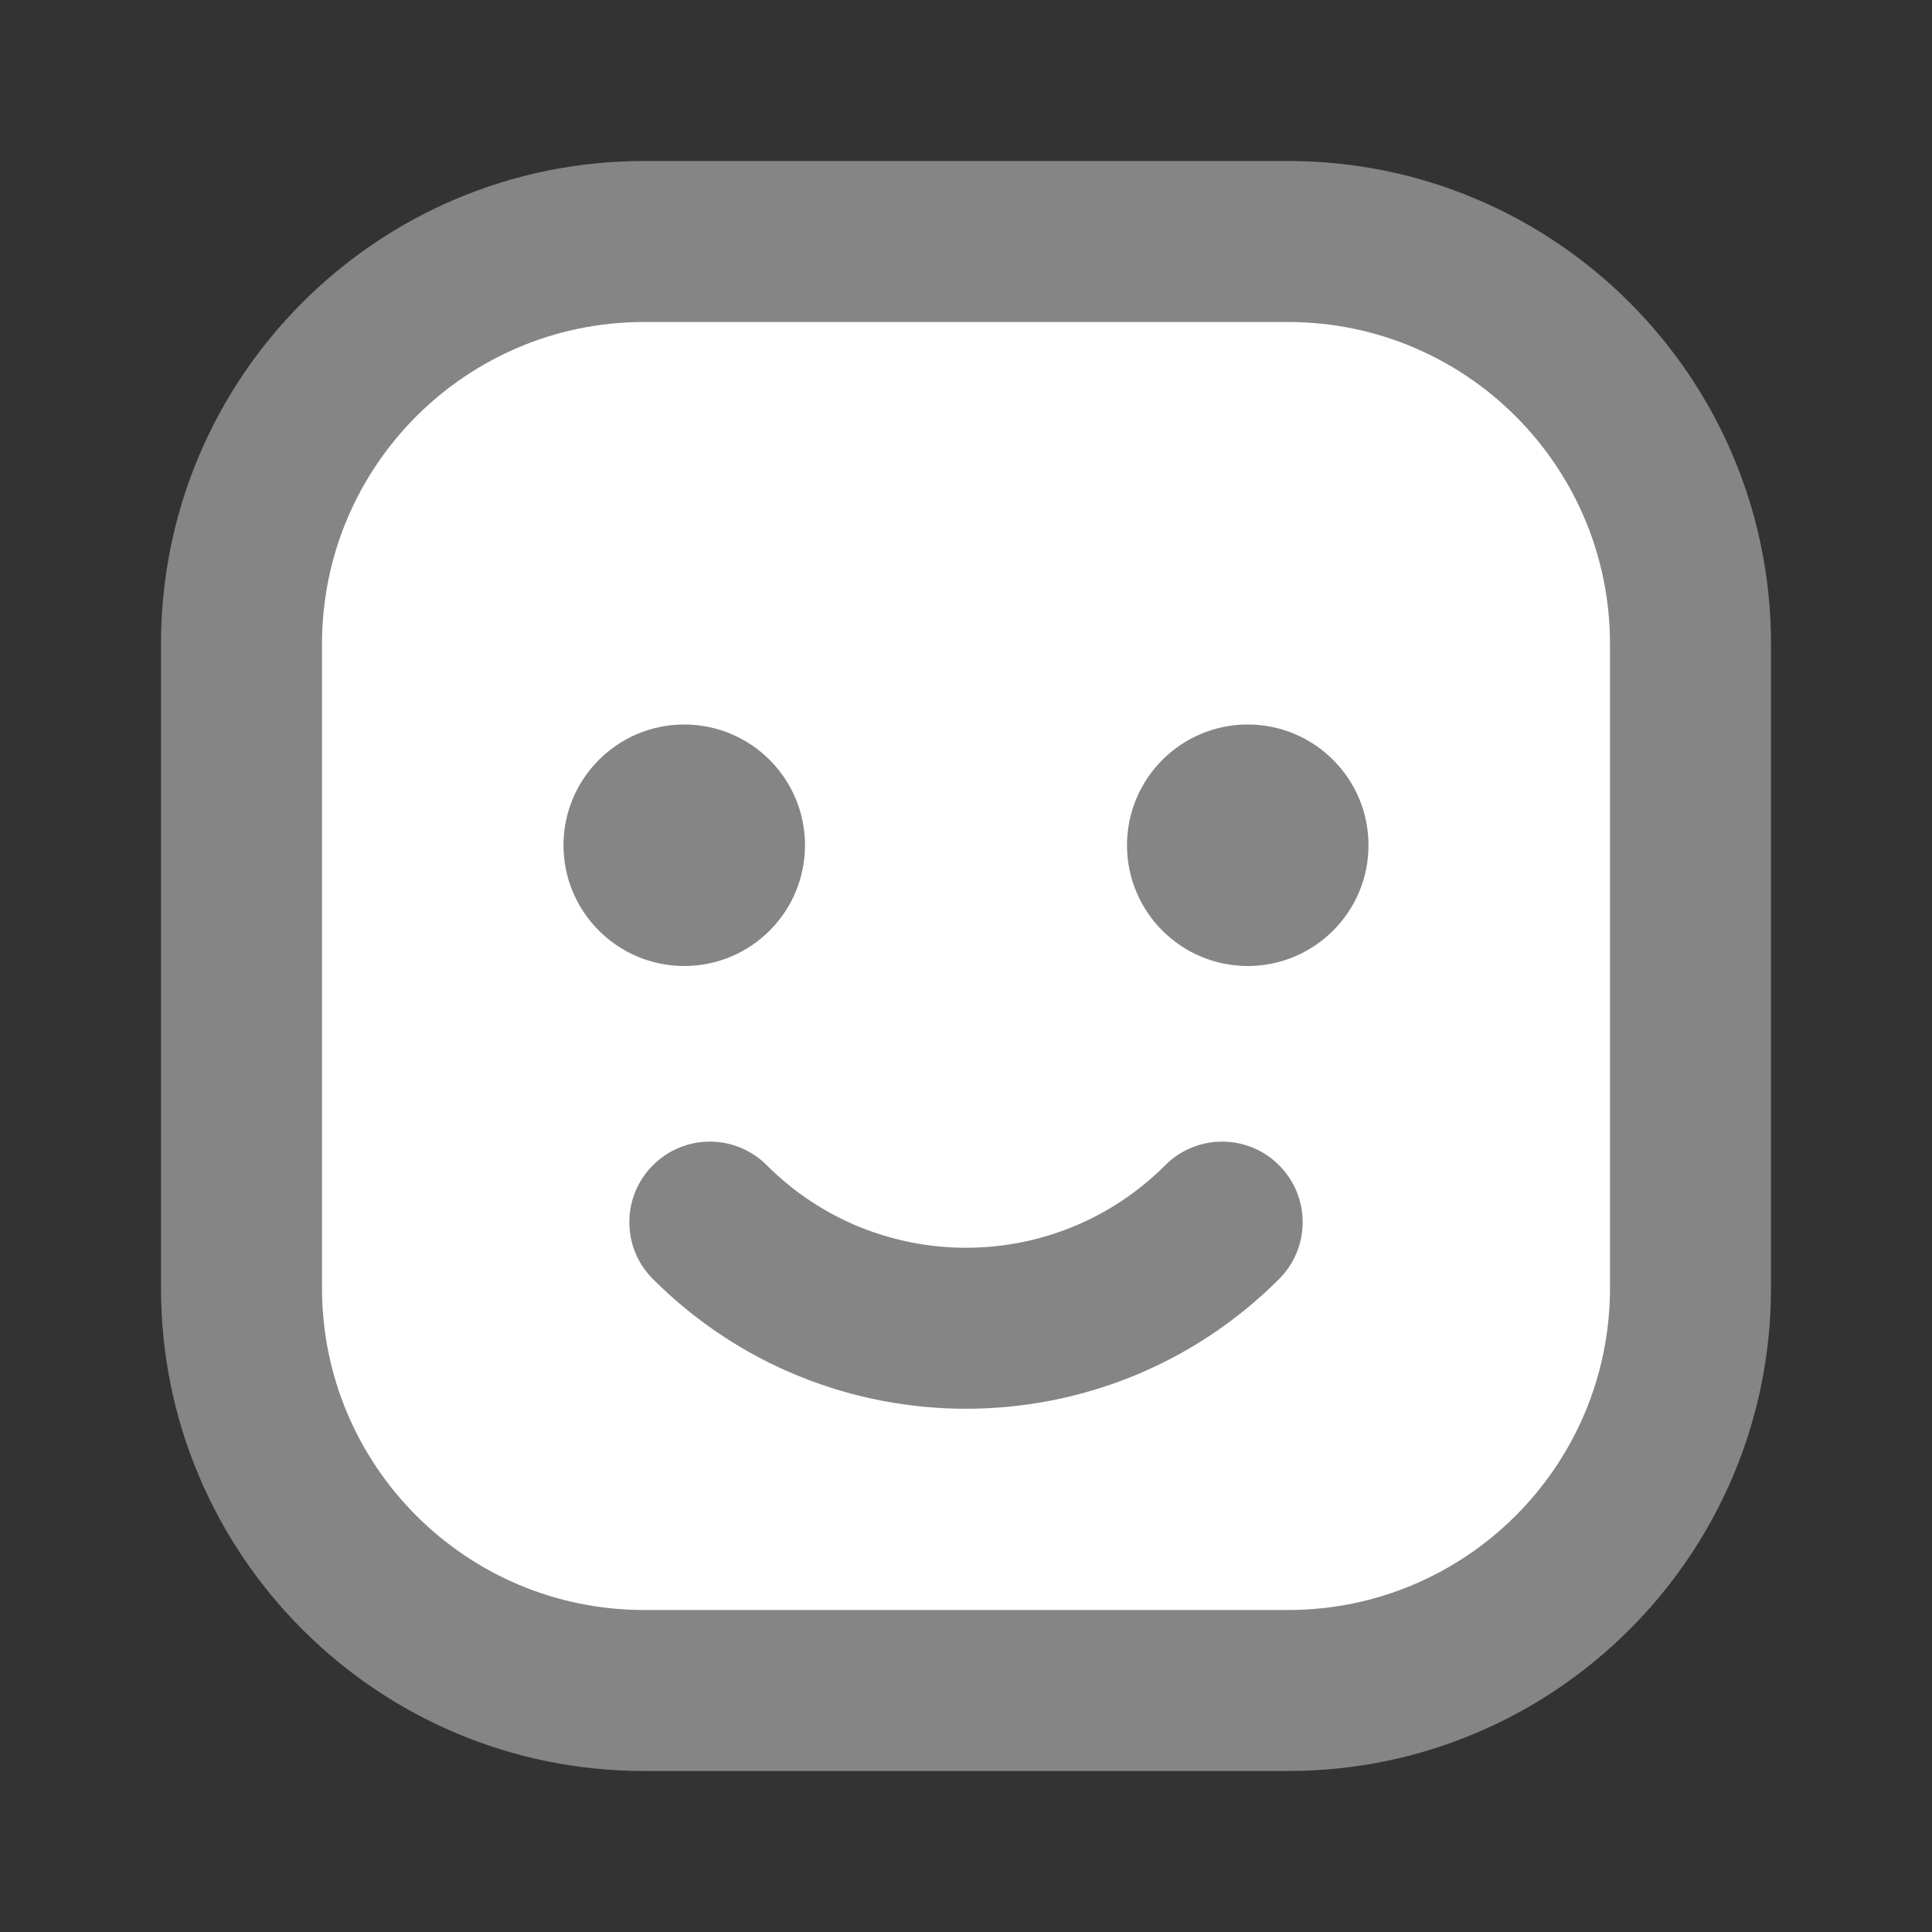 <svg width="24" height="24" viewBox="0 0 24 24" fill="none" xmlns="http://www.w3.org/2000/svg">
<rect x="0" y="0" width="24" height="24" fill="#333333" stroke="none"/>
<path d="M8 2H16C19.314 2 22 4.686 22 8V16C22 19.314 19.314 22 16 22H8C4.686 22 2 19.314 2 16V8C2 4.686 4.686 2 8 2Z" fill="#858585"/>
<path fill-rule="evenodd" clip-rule="evenodd" d="M4 8C4 5.791 5.791 4 8 4H16C18.209 4 20 5.791 20 8V16C20 18.209 18.209 20 16 20H8C5.791 20 4 18.209 4 16V8ZM10 10.5C10 11.328 9.328 12 8.5 12C7.672 12 7 11.328 7 10.5C7 9.672 7.672 9 8.5 9C9.328 9 10 9.672 10 10.5ZM15.5 12C16.328 12 17 11.328 17 10.5C17 9.672 16.328 9 15.5 9C14.672 9 14 9.672 14 10.5C14 11.328 14.672 12 15.5 12ZM15.889 15.889C13.741 18.037 10.259 18.037 8.111 15.889C7.72 15.499 7.72 14.865 8.111 14.475C8.501 14.084 9.135 14.084 9.525 14.475C10.892 15.842 13.108 15.842 14.475 14.475C14.865 14.084 15.499 14.084 15.889 14.475C16.28 14.865 16.28 15.499 15.889 15.889Z" fill="white"/>
</svg>
